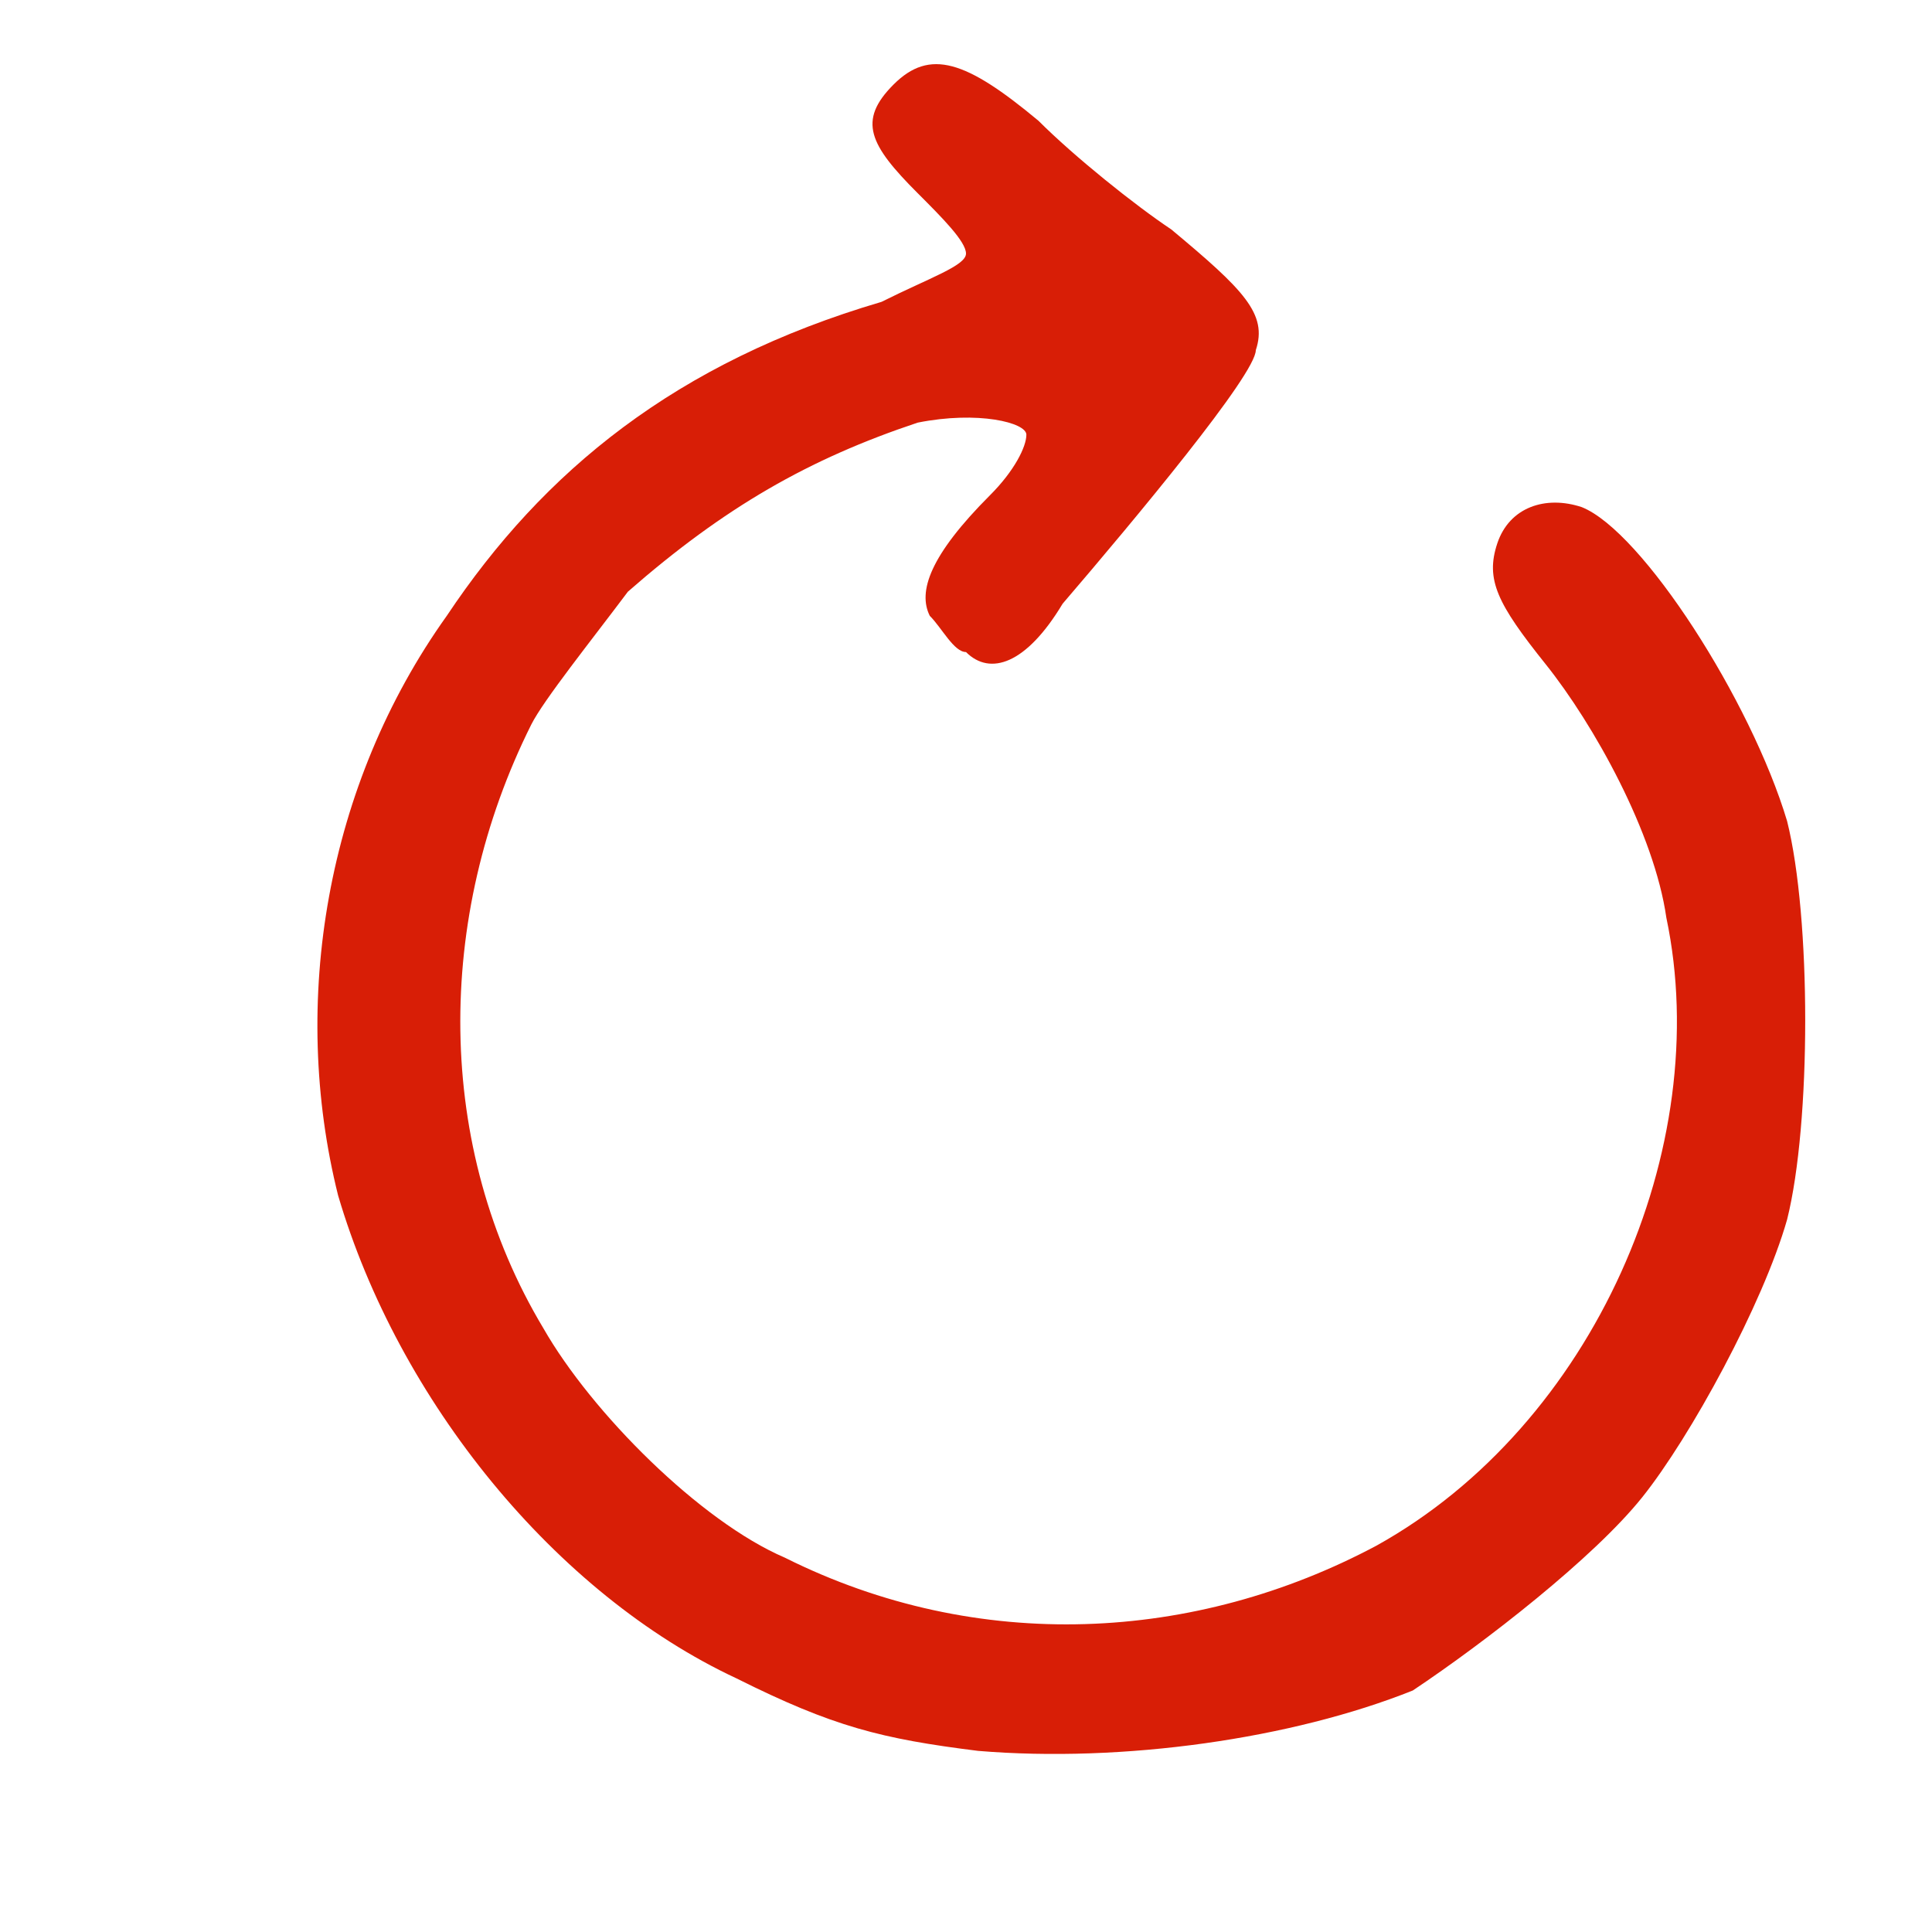 <?xml version="1.0" standalone="no"?><!DOCTYPE svg PUBLIC "-//W3C//DTD SVG 1.1//EN" "http://www.w3.org/Graphics/SVG/1.1/DTD/svg11.dtd"><svg t="1542249095997" class="icon" style="" viewBox="0 0 1024 1024" version="1.1" xmlns="http://www.w3.org/2000/svg" p-id="1817" xmlns:xlink="http://www.w3.org/1999/xlink" width="200" height="200"><defs><style type="text/css"></style></defs><path d="M518.4 928c-51.2-6.4-76.8-12.8-128-38.4-96-44.8-179.2-147.2-211.2-256-25.6-102.4-6.4-217.6 57.6-307.2 51.2-76.8 121.6-134.4 230.4-166.4 25.6-12.8 44.8-19.2 44.8-25.6 0-6.4-12.8-19.2-25.6-32-25.6-25.6-32-38.4-12.8-57.6 19.2-19.2 38.4-12.8 76.8 19.2 19.2 19.2 51.2 44.8 70.4 57.6 38.4 32 51.2 44.8 44.8 64 0 12.8-64 89.6-102.4 134.4-19.2 32-38.4 38.4-51.2 25.6-6.4 0-12.8-12.8-19.2-19.2-6.4-12.8 0-32 32-64 12.8-12.8 19.2-25.6 19.2-32 0-6.4-25.6-12.8-57.6-6.4-57.6 19.2-102.4 44.8-153.6 89.6-19.2 25.6-44.8 57.6-51.2 70.4-51.2 102.4-51.2 224 6.4 320 25.6 44.8 83.2 102.4 128 121.6 102.4 51.2 217.6 44.8 313.6-6.4 115.2-64 179.2-211.2 153.6-332.8-6.4-44.8-38.4-102.4-64-134.4s-32-44.8-25.6-64c6.4-19.2 25.6-25.6 44.8-19.2 32 12.8 89.6 102.4 108.8 166.4 12.8 51.2 12.8 160 0 211.2-12.8 44.8-51.2 115.2-76.8 147.2-25.6 32-83.2 76.8-121.6 102.4-64 25.6-153.6 38.4-230.4 32z m0 0" p-id="1818" fill="#d81e06"></path></svg>